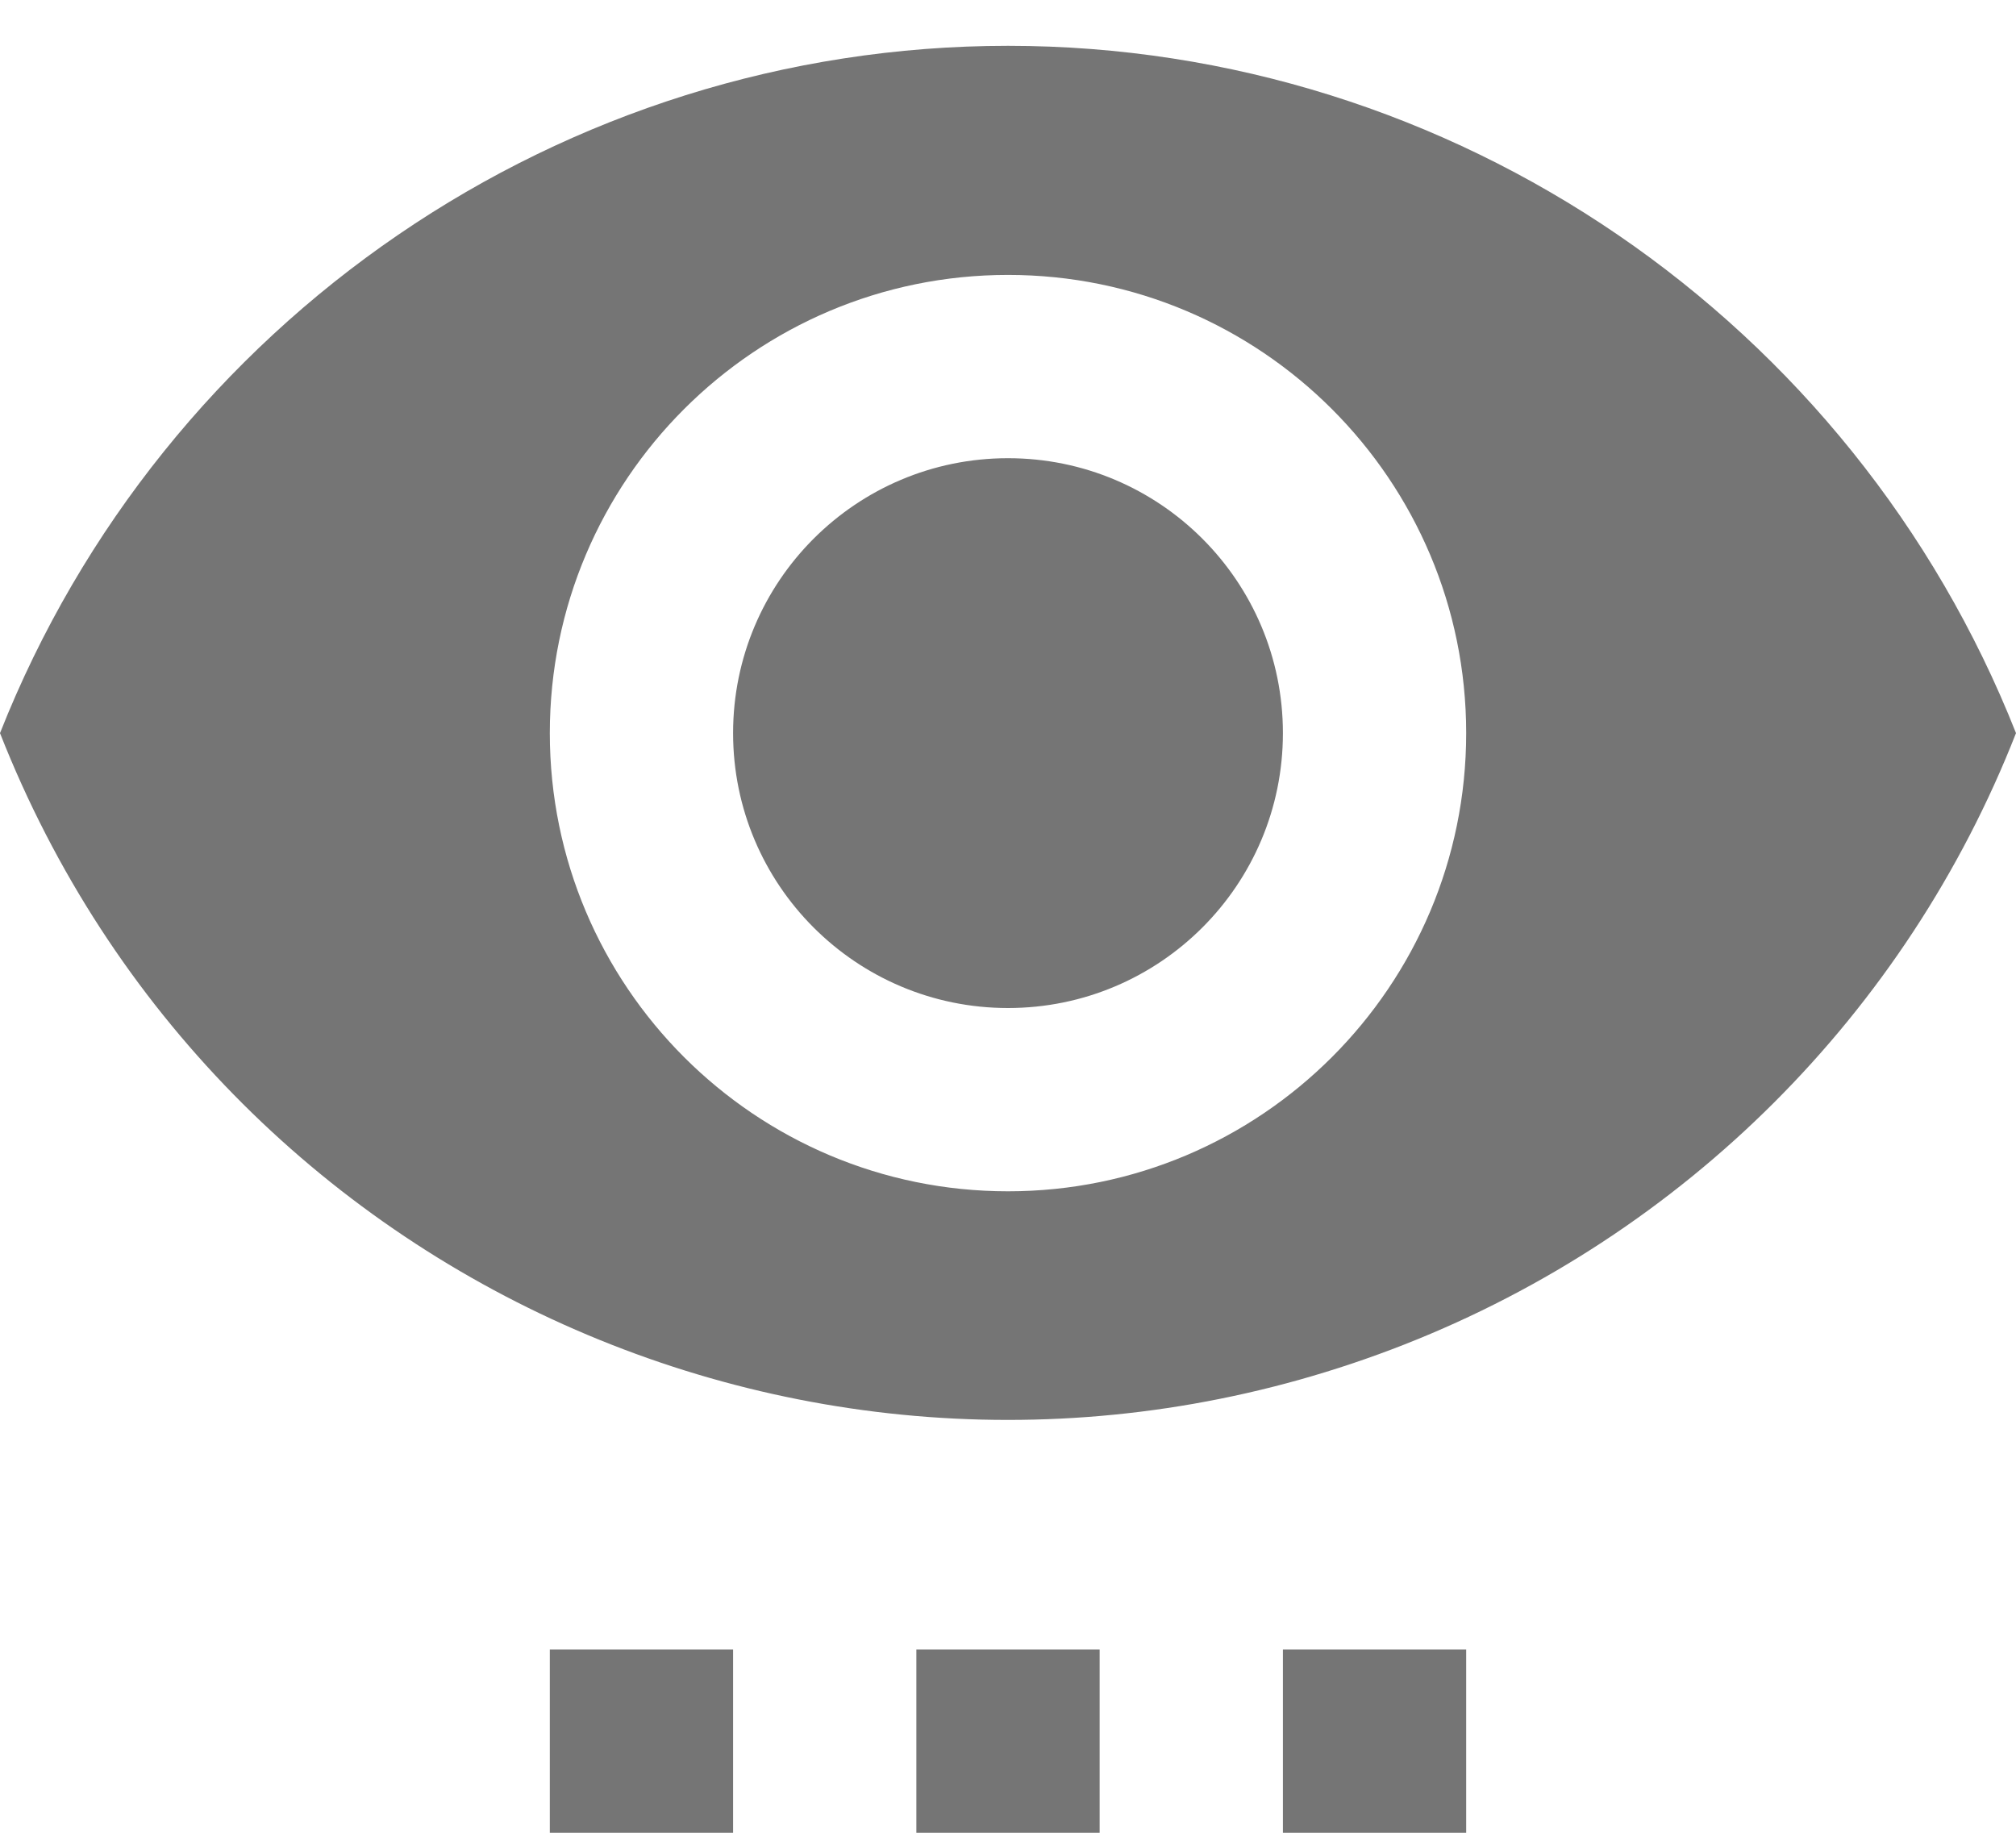 <svg width="22" height="20" viewBox="0 0 22 20" fill="none" xmlns="http://www.w3.org/2000/svg">
<path fill-rule="evenodd" clip-rule="evenodd" d="M11 0.5C6.14 0.5 1.78 3.5 0 8C2.39 14.08 9.25 17.06 15.33 14.67C18.38 13.47 20.8 11.06 22 8C20.22 3.5 15.86 0.5 11 0.5ZM6 8C6 10.761 8.239 13 11 13C13.761 13 16 10.761 16 8C16 5.239 13.761 3 11 3C8.239 3 6 5.239 6 8ZM8 8C8 6.343 9.343 5 11 5C12.657 5 14 6.343 14 8C14 9.657 12.657 11 11 11C9.343 11 8 9.657 8 8ZM8 18H6V20H8V18ZM12 18V20H10V18H12ZM16 18H14V20H16V18Z" fill="#757575"/>
</svg>

